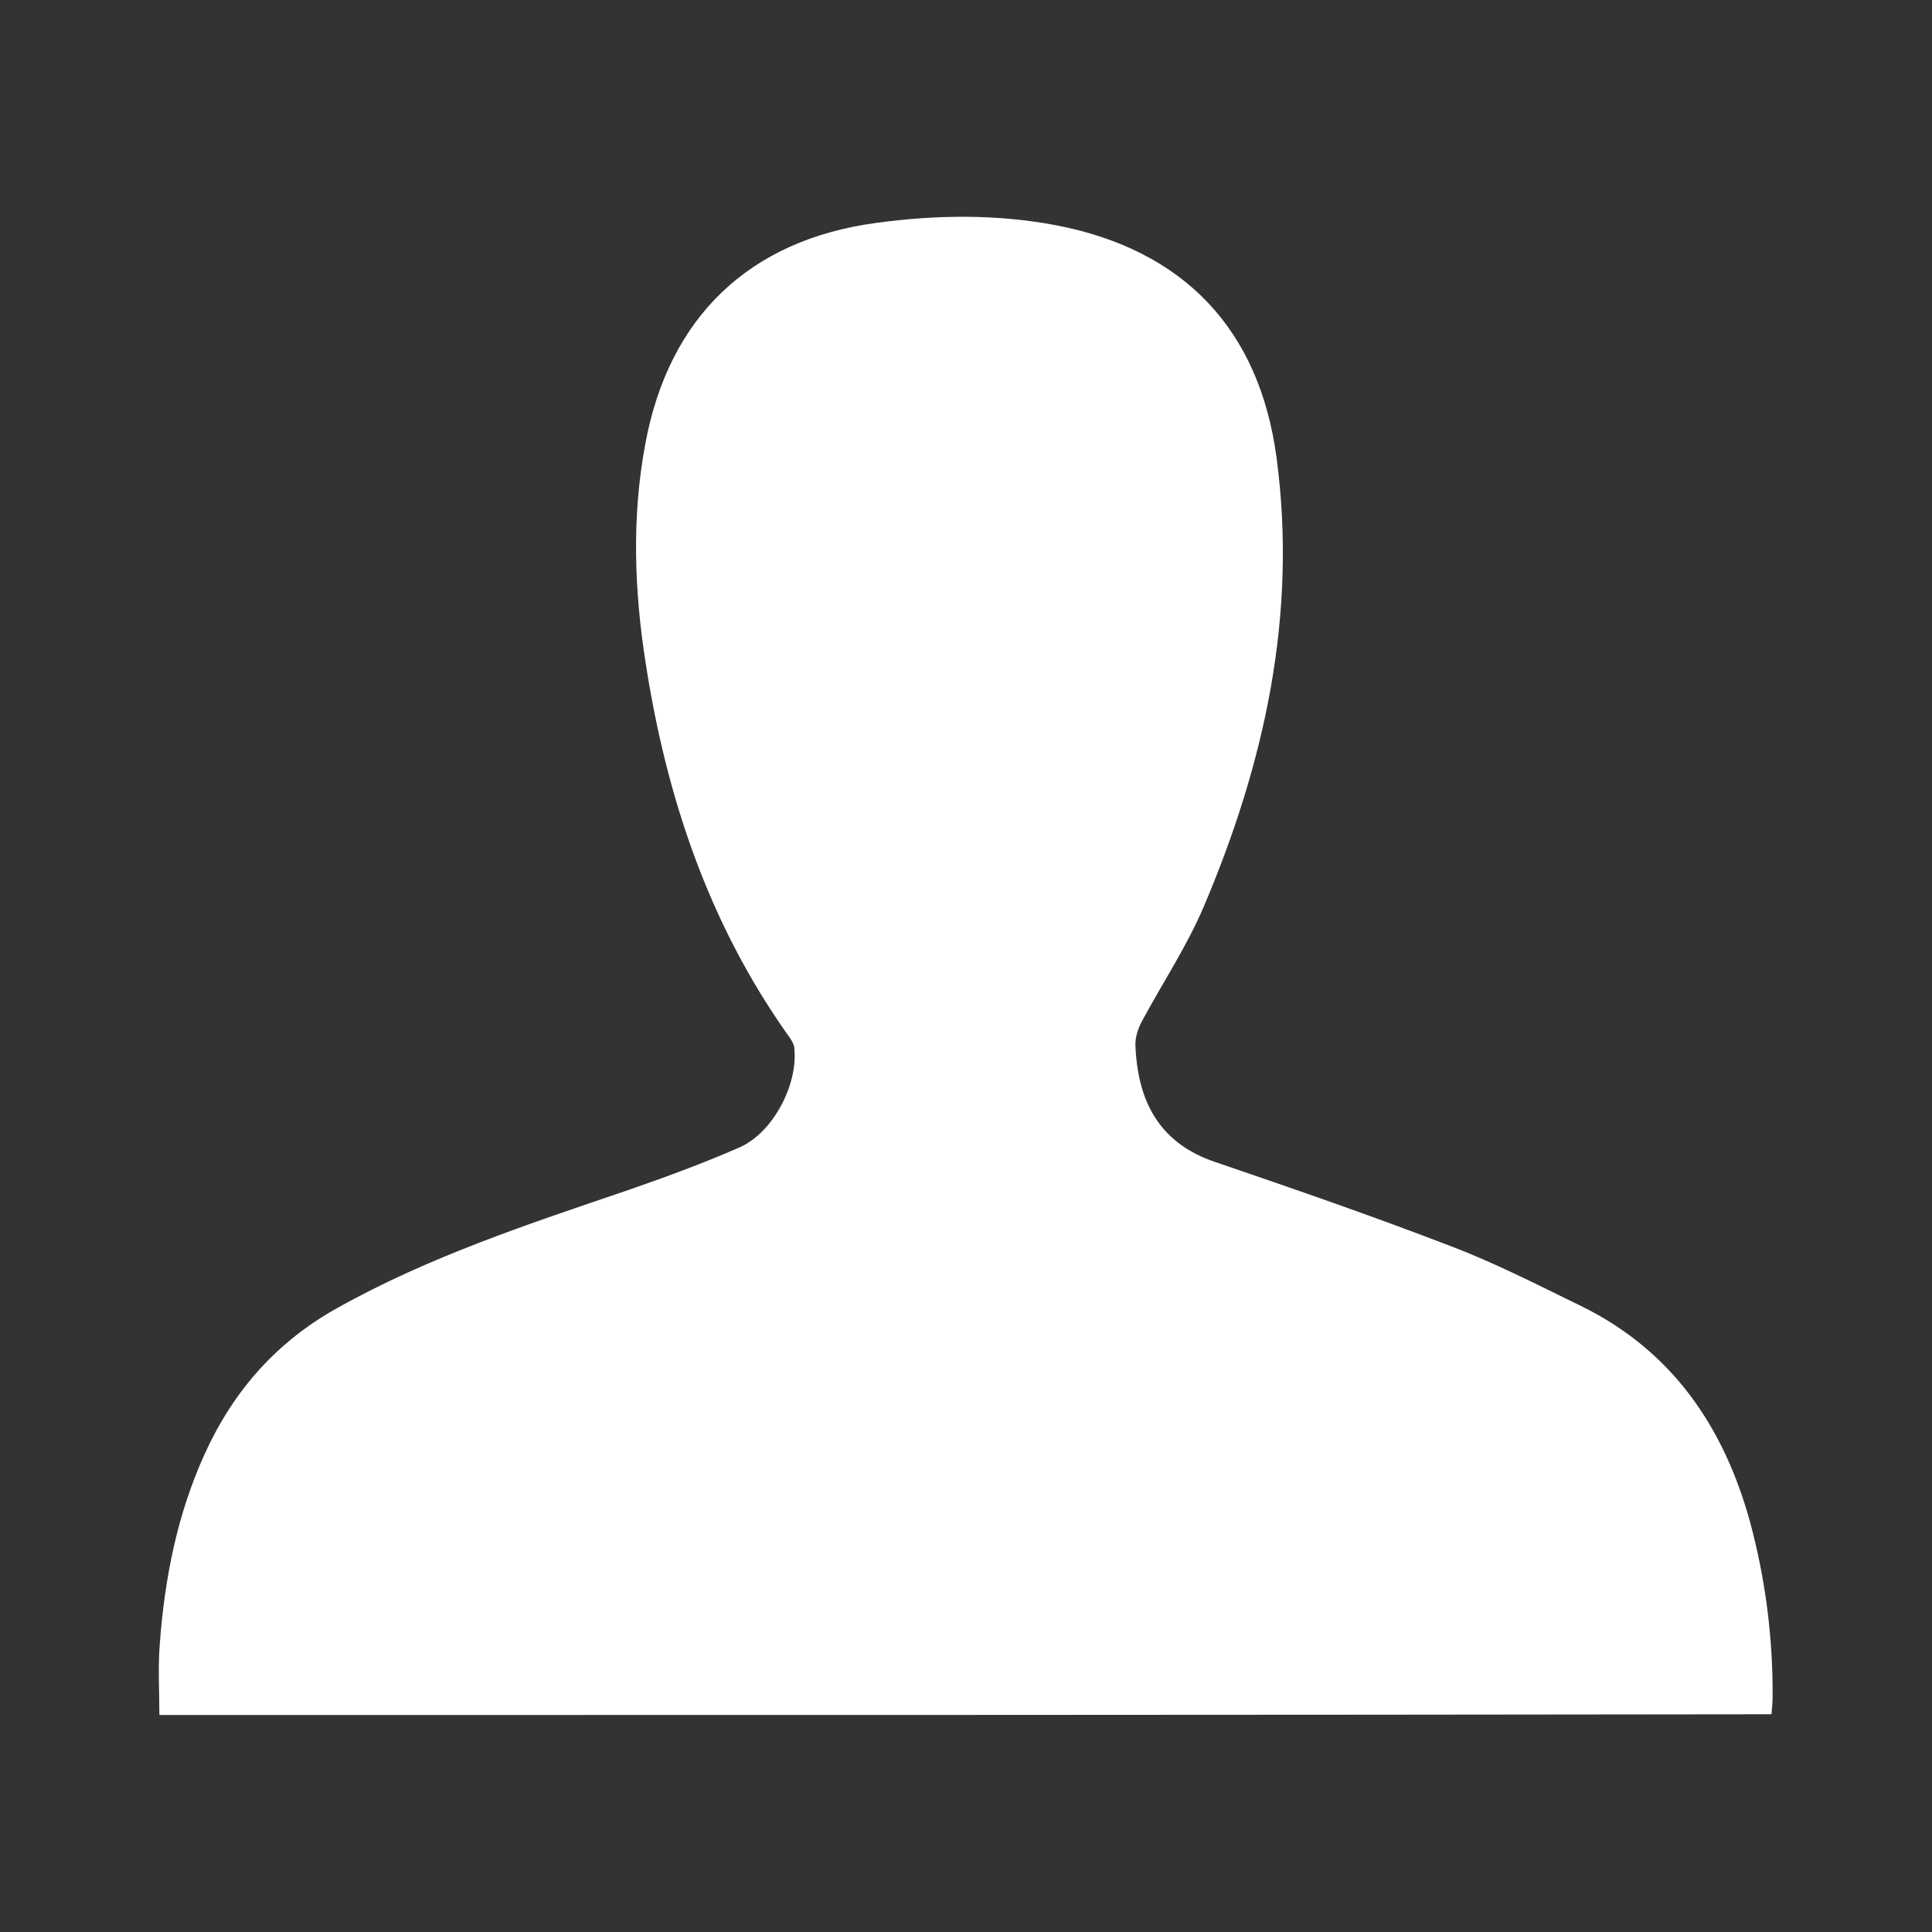 <?xml version="1.0" encoding="utf-8"?>
<!-- Generator: Adobe Illustrator 19.0.0, SVG Export Plug-In . SVG Version: 6.00 Build 0)  -->
<svg version="1.1" id="user" xmlns="http://www.w3.org/2000/svg" xmlns:xlink="http://www.w3.org/1999/xlink" x="0px" y="0px"
	 viewBox="-219 21 520 520" style="enable-background:new -219 21 520 520;" xml:space="preserve">
<rect x="-219" y="21" width="520" height="520" fill="#333333" stroke="none"/>
<style type="text/css">
	.st0{fill:#FFFFFF;}
</style>
<path id="user_1_" class="st0" d="M-176.1,482.6c0-6.4-0.4-12.8,0.1-19c1.3-17.8,4.7-35.1,12.2-51.5c7.7-16.8,19.2-29.9,35.5-39
	c24.8-13.9,51.7-22.7,78.4-31.8c10.1-3.5,20.2-7.2,30-11.5c9-4,15.7-16.9,14.7-26.6c-0.1-1.3-0.9-2.5-1.8-3.7
	c-21.3-30.1-32.6-63.9-38.2-99.9c-3.1-19.7-3.8-39.5-0.1-59.2c6.3-34,27.9-54.8,62.1-59.4c16.1-2.2,32.3-2.4,48.3,0.6
	c34.5,6.6,54.9,28,59.5,62.7c5.6,42.1-3.2,82.1-19.6,120.7c-4.5,10.6-11,20.4-16.5,30.6c-1.1,2-2,4.5-1.9,6.8
	c0.6,14.9,6.3,26.3,21.6,31.4c21.1,7.2,42.2,14.5,63,22.5c11.9,4.5,23.4,10.4,34.9,16c24.8,12,38.9,32.6,46,58.6
	c4.1,15.3,6.1,31,6,46.8c0,1.6-0.2,3.1-0.3,4.7C113,482.6-31.5,482.6-176.1,482.6z"/>
</svg>
